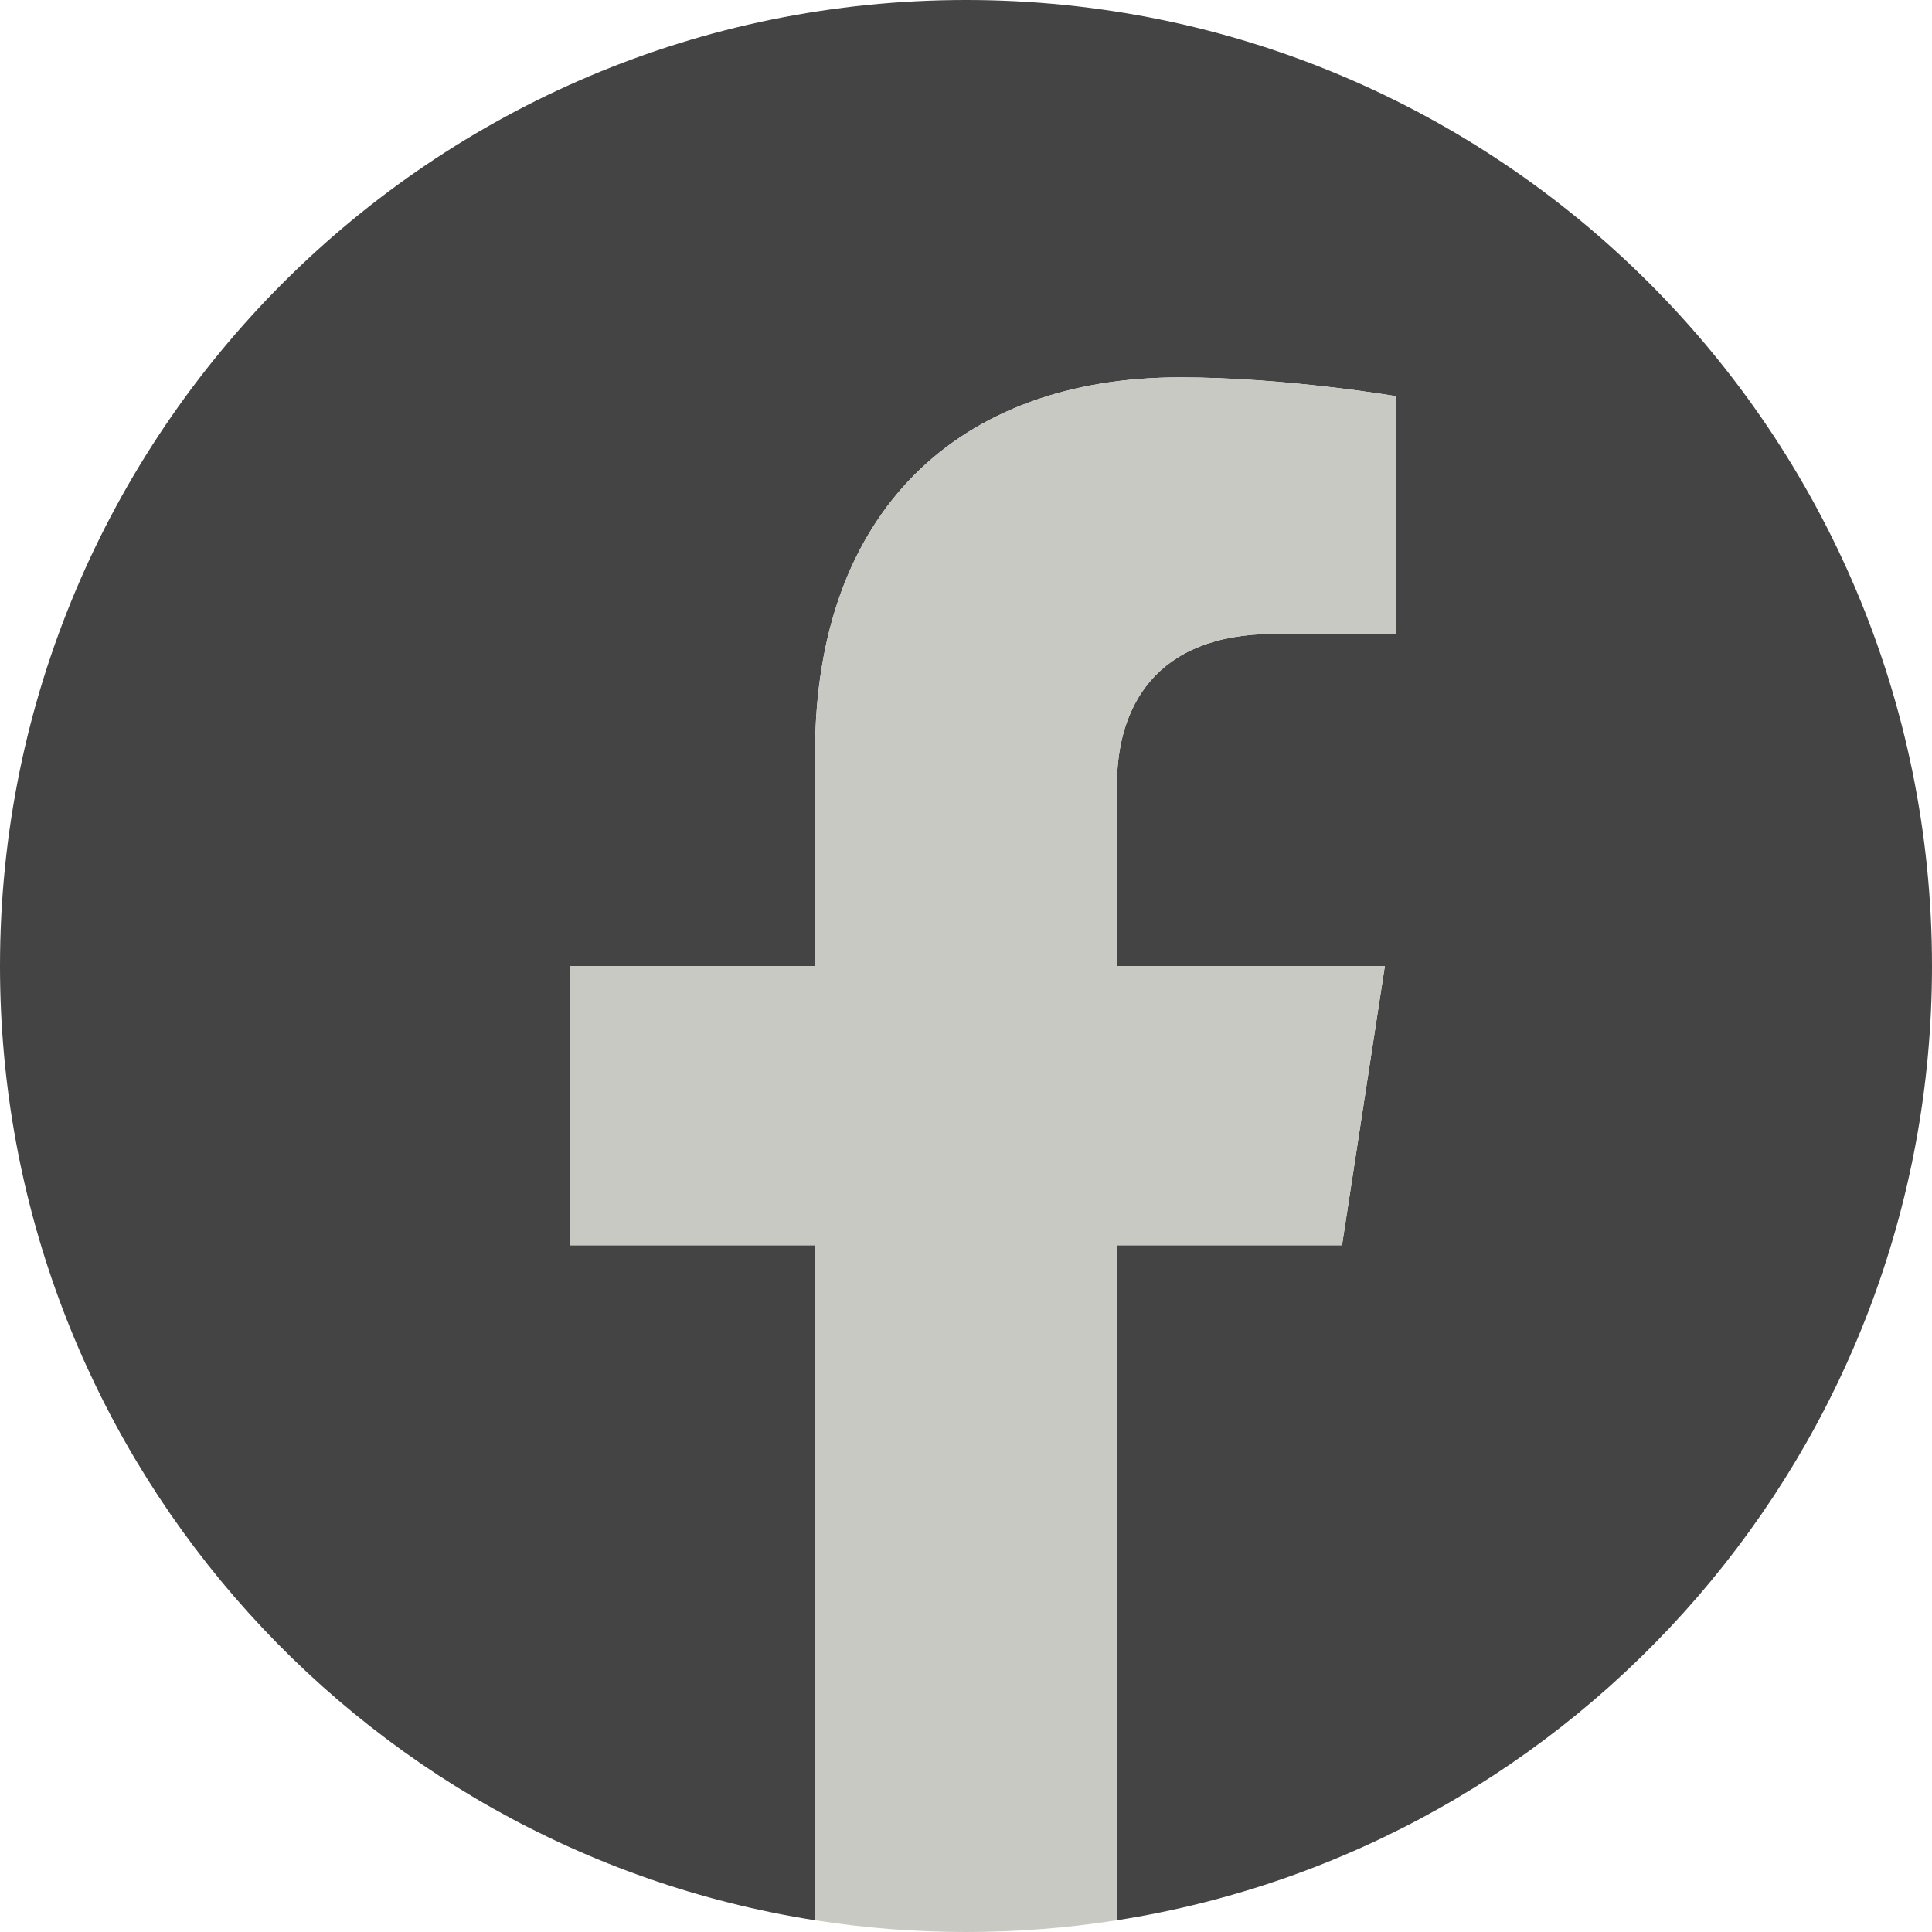 <svg width="50" height="50" viewBox="0 0 50 50" fill="none" xmlns="http://www.w3.org/2000/svg">
<path d="M50 25C50 11.193 38.807 -4.11528e-05 25 -4.11528e-05C11.193 -4.11528e-05 0 11.193 0 25C0 37.478 9.142 47.821 21.094 49.696V32.227H14.746V25H21.094V19.492C21.094 13.226 24.826 9.766 30.537 9.766C33.272 9.766 36.133 10.254 36.133 10.254V16.406H32.98C29.875 16.406 28.906 18.333 28.906 20.31V25H35.84L34.731 32.227H28.906V49.696C40.858 47.821 50 37.478 50 25Z" fill="#444444"/>
<path d="M34.731 32.227L35.84 25H28.906V20.31C28.906 18.333 29.875 16.406 32.98 16.406H36.133V10.254C36.133 10.254 33.272 9.766 30.537 9.766C24.826 9.766 21.094 13.227 21.094 19.492V25H14.746V32.227H21.094V49.696C22.366 49.896 23.671 50 25 50C26.329 50 27.633 49.896 28.906 49.696V32.227H34.731Z" fill="#C9C9C3"/>
</svg>

